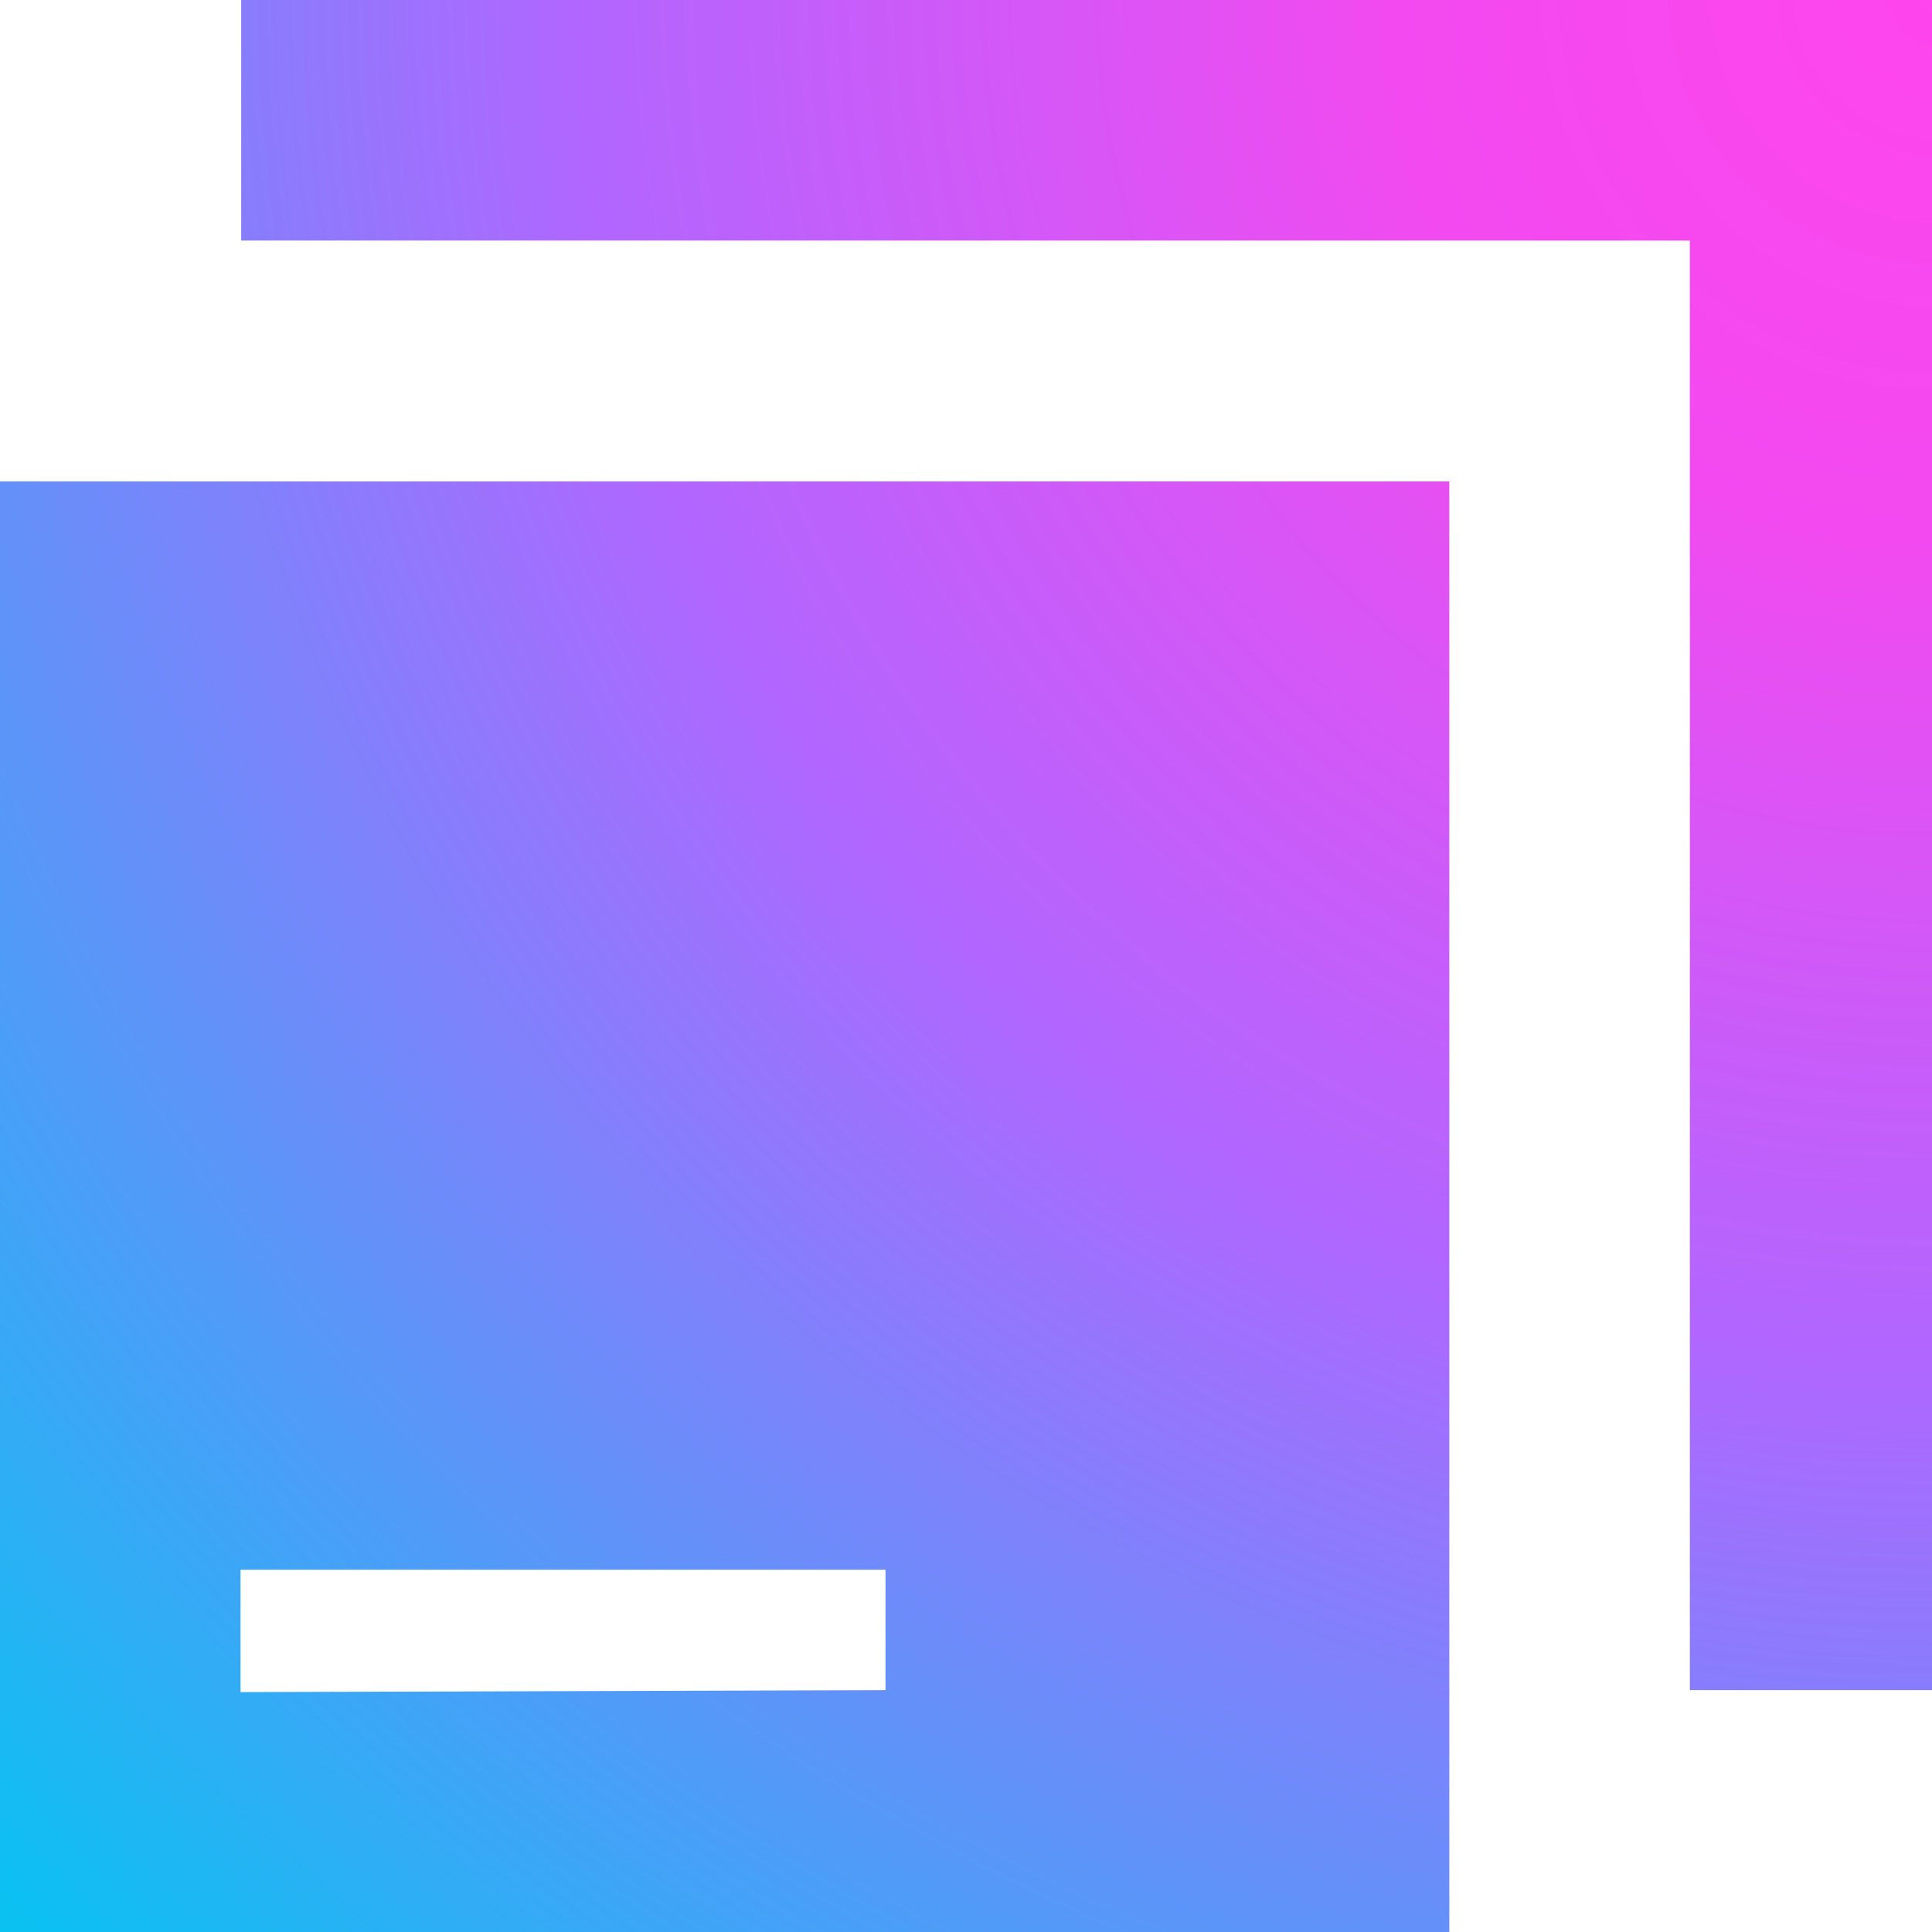<svg xmlns="http://www.w3.org/2000/svg" width="48" height="48" fill="none" viewBox="0 0 48 48">
  <defs>
    <radialGradient id="a" cx="0" cy="0" r="1" gradientTransform="rotate(135 24 9.941) scale(67.882)" gradientUnits="userSpaceOnUse">
      <stop stop-color="#FF45ED"/>
      <stop offset=".198" stop-color="#F24AF0"/>
      <stop offset=".499" stop-color="#B067FF"/>
      <stop offset="1" stop-color="#07C3F2"/>
    </radialGradient>
  </defs>
  <path fill="url(#a)" d="M5.992 0H48v41.992h-6.016V5.976H5.992V0Zm30.016 11.96V48H0V11.96h36.008ZM22 39H5.976v3.04L22 41.992V39Z"/>
</svg>
